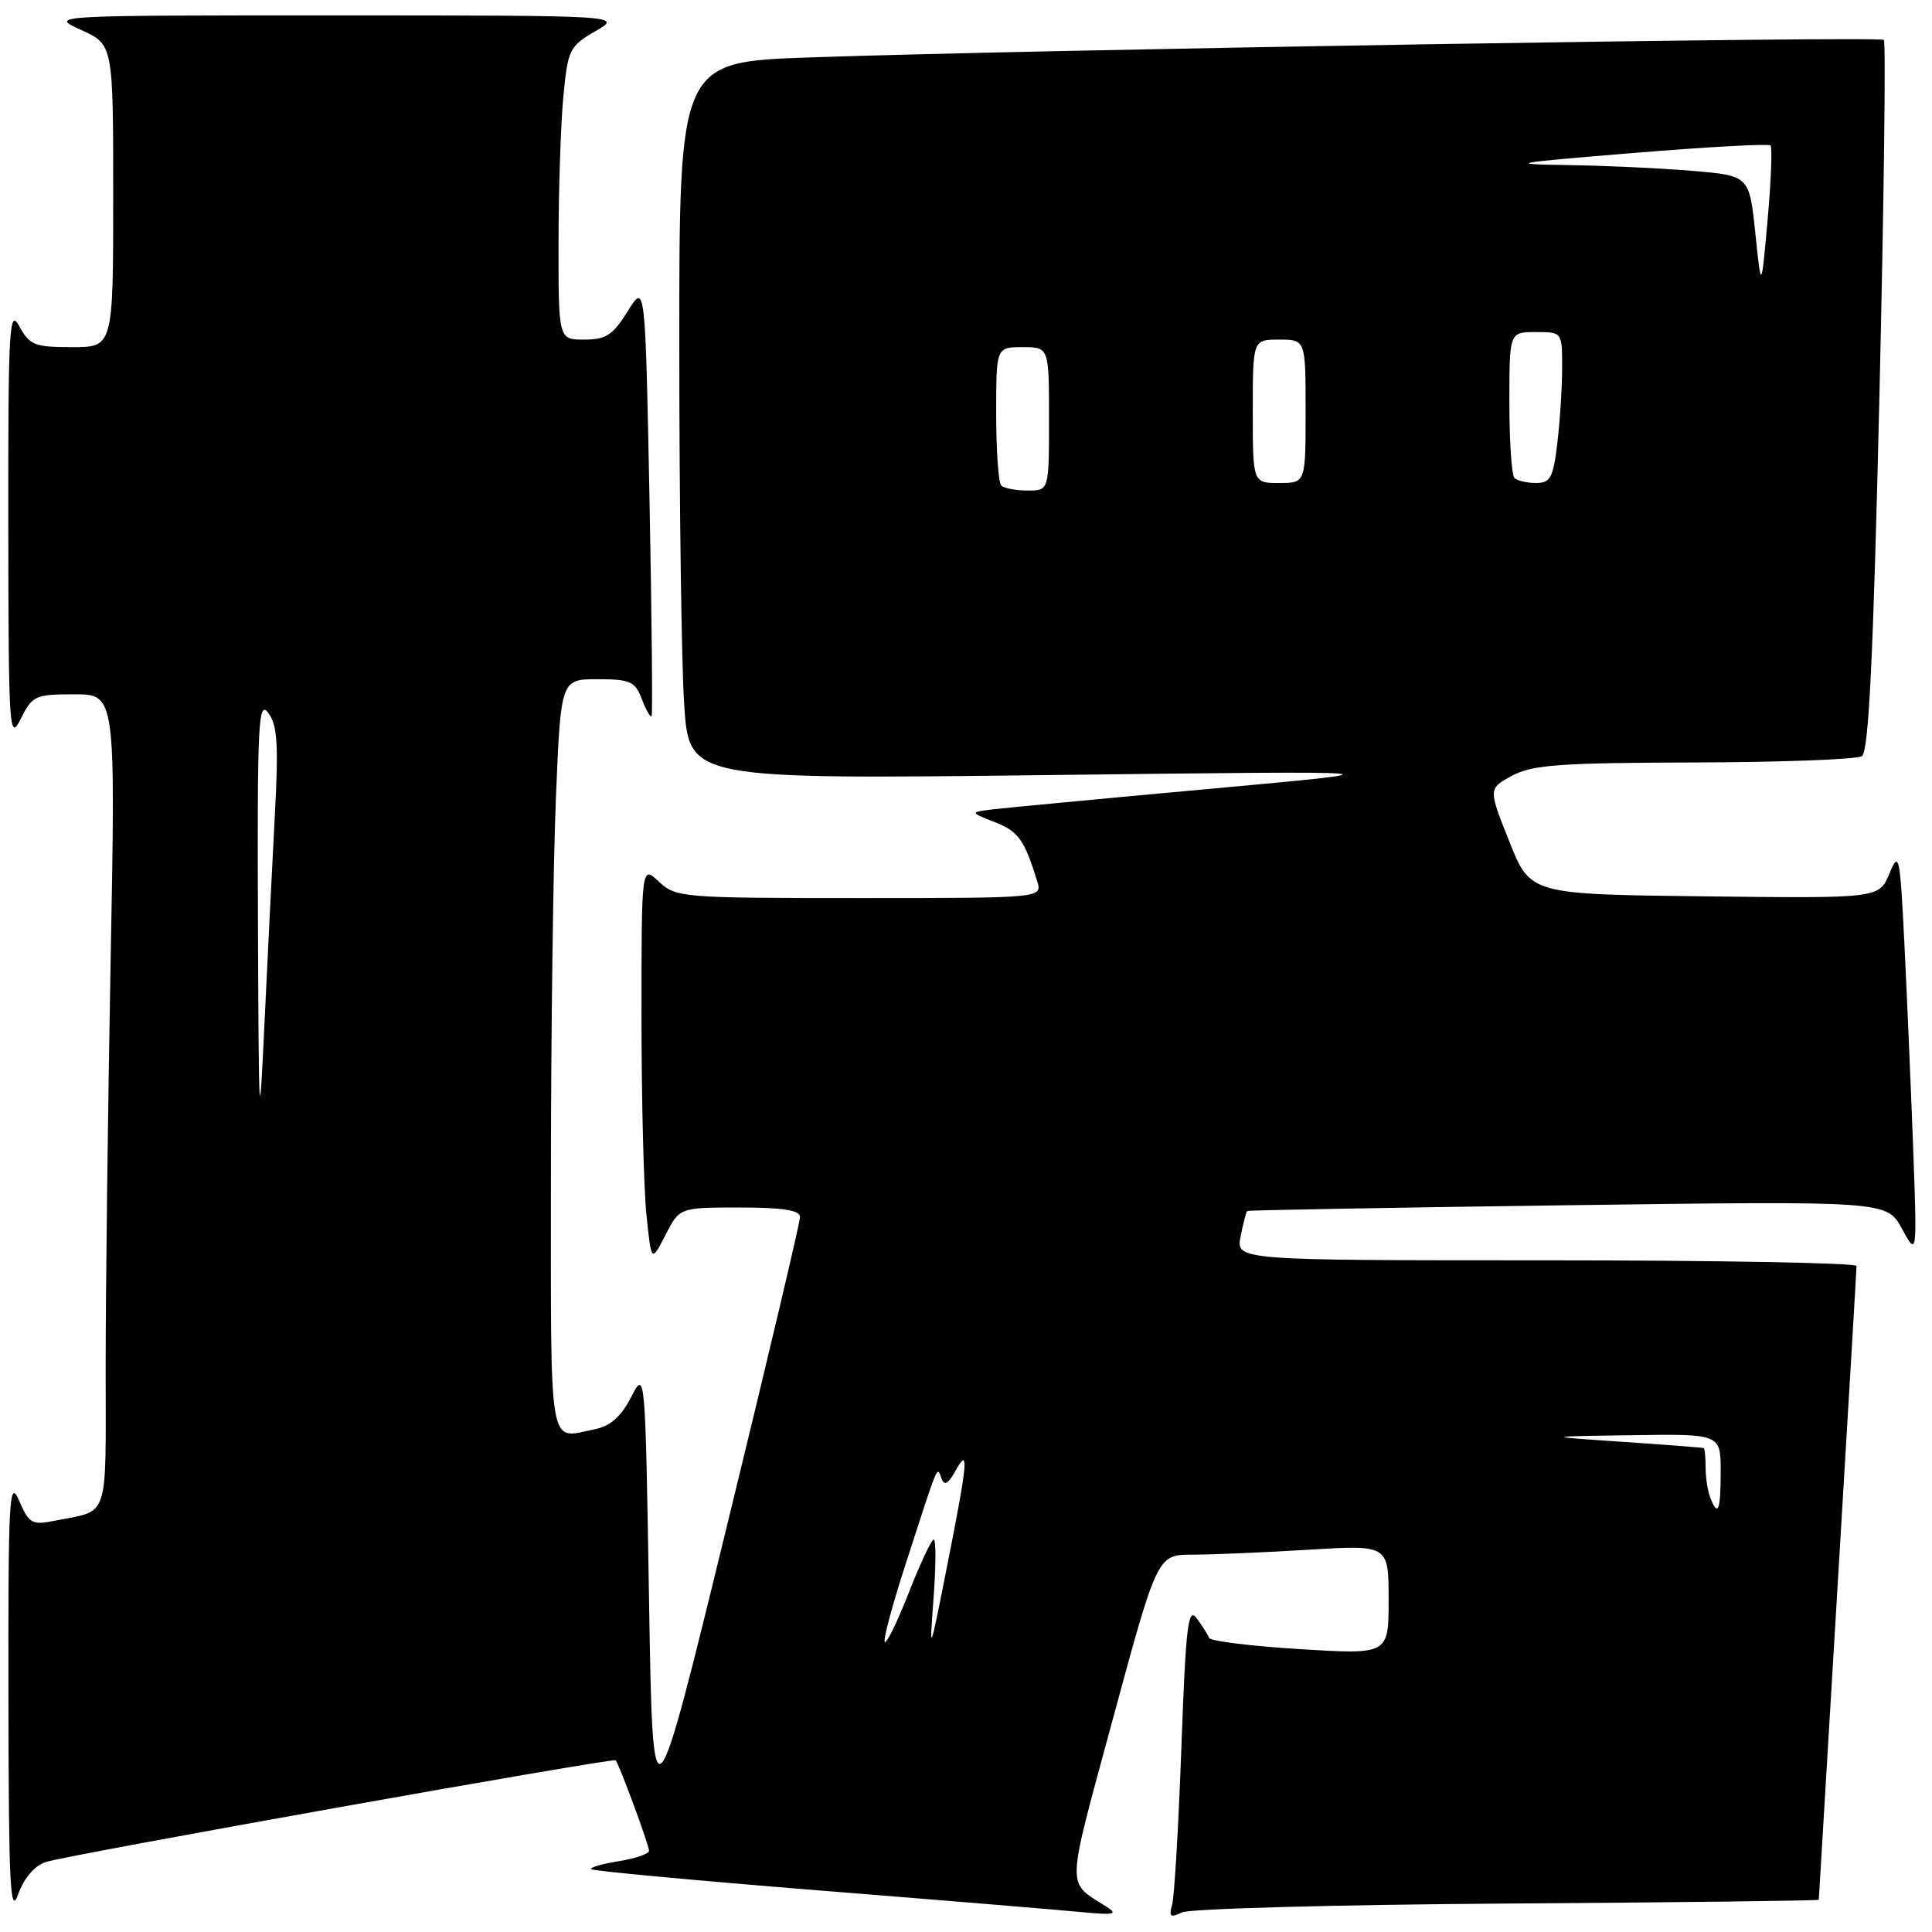 <?xml version="1.0" encoding="UTF-8" standalone="no"?>
<!DOCTYPE svg PUBLIC "-//W3C//DTD SVG 1.1//EN" "http://www.w3.org/Graphics/SVG/1.1/DTD/svg11.dtd" >
<svg xmlns="http://www.w3.org/2000/svg" xmlns:xlink="http://www.w3.org/1999/xlink" version="1.1" viewBox="0 0 256 256">
 <g >
 <path fill="currentColor"
d=" M 6.09 246.72 C 9.01 245.78 81.23 232.89 81.58 233.25 C 82.02 233.70 86.00 244.48 86.00 245.24 C 86.00 245.64 84.18 246.27 81.97 246.62 C 79.75 246.98 78.12 247.45 78.35 247.68 C 78.58 247.91 92.21 249.18 108.63 250.50 C 125.06 251.81 140.75 253.11 143.50 253.38 C 147.60 253.77 148.17 253.65 146.66 252.68 C 141.23 249.19 141.17 251.01 147.50 227.63 C 153.36 206.00 153.36 206.00 158.02 206.00 C 160.59 206.00 167.48 205.71 173.34 205.35 C 184.00 204.70 184.00 204.70 184.00 211.97 C 184.00 219.24 184.00 219.24 172.25 218.52 C 165.79 218.12 160.37 217.45 160.21 217.04 C 160.06 216.62 159.32 215.45 158.58 214.44 C 157.43 212.86 157.13 215.30 156.54 231.55 C 156.16 241.97 155.61 251.36 155.31 252.40 C 154.86 253.97 155.09 254.15 156.63 253.40 C 157.66 252.91 177.06 252.38 199.75 252.23 C 222.44 252.08 241.00 251.85 241.00 251.73 C 241.00 251.60 242.13 232.82 243.50 210.00 C 244.87 187.18 246.00 168.16 246.00 167.75 C 246.00 167.34 227.49 167.00 204.88 167.00 C 163.75 167.00 163.75 167.00 164.39 163.82 C 164.73 162.08 165.13 160.56 165.26 160.46 C 165.39 160.36 184.52 160.01 207.76 159.70 C 250.02 159.13 250.02 159.13 252.02 162.82 C 254.03 166.50 254.03 166.50 253.50 152.00 C 253.20 144.03 252.68 131.88 252.34 125.00 C 251.75 113.22 251.63 112.69 250.35 115.77 C 248.98 119.04 248.98 119.04 225.88 118.77 C 202.77 118.50 202.77 118.50 199.99 111.50 C 197.20 104.50 197.20 104.50 200.35 102.79 C 203.03 101.34 206.67 101.08 224.50 101.03 C 236.05 101.00 246.05 100.62 246.71 100.20 C 247.61 99.63 248.22 87.22 249.03 52.61 C 249.63 26.86 249.90 5.57 249.62 5.29 C 249.09 4.75 136.42 6.59 107.25 7.61 C 90.00 8.21 90.00 8.21 90.01 45.86 C 90.01 66.56 90.30 87.95 90.66 93.38 C 91.32 103.27 91.32 103.27 138.91 102.70 C 186.50 102.13 186.50 102.13 160.50 104.51 C 146.20 105.81 133.15 107.05 131.50 107.25 C 128.50 107.63 128.50 107.63 131.82 108.94 C 134.95 110.17 135.72 111.24 137.43 116.75 C 138.13 119.00 138.13 119.00 113.88 119.00 C 90.36 119.00 89.56 118.93 87.31 116.83 C 85.00 114.65 85.00 114.65 85.00 134.68 C 85.00 145.69 85.30 157.54 85.66 160.99 C 86.31 167.28 86.31 167.28 88.18 163.64 C 90.05 160.00 90.05 160.00 98.02 160.00 C 103.73 160.00 106.00 160.36 106.01 161.25 C 106.02 161.94 101.63 180.48 96.26 202.45 C 86.50 242.41 86.50 242.41 86.00 211.95 C 85.50 181.50 85.50 181.50 83.61 185.15 C 82.27 187.75 80.86 188.98 78.74 189.40 C 72.60 190.63 73.00 193.00 73.00 155.75 C 73.01 136.91 73.30 114.41 73.66 105.75 C 74.31 90.00 74.31 90.00 79.18 90.00 C 83.52 90.00 84.16 90.29 85.05 92.64 C 85.60 94.09 86.18 95.10 86.34 94.89 C 86.49 94.67 86.36 81.68 86.06 66.00 C 85.50 37.50 85.50 37.50 83.17 41.25 C 81.21 44.40 80.29 45.00 77.42 45.00 C 74.00 45.00 74.00 45.00 74.01 32.25 C 74.01 25.24 74.30 16.52 74.64 12.87 C 75.24 6.56 75.44 6.14 78.88 4.14 C 82.50 2.05 82.50 2.05 44.50 2.04 C 6.50 2.04 6.50 2.04 10.75 3.97 C 15.00 5.90 15.00 5.90 15.00 25.95 C 15.00 46.00 15.00 46.00 9.53 46.00 C 4.60 46.00 3.92 45.73 2.57 43.25 C 1.22 40.76 1.08 43.24 1.10 69.50 C 1.13 96.90 1.22 98.32 2.75 95.25 C 4.28 92.18 4.66 92.00 9.84 92.00 C 15.32 92.00 15.32 92.00 14.66 127.25 C 14.30 146.64 14.00 170.91 14.00 181.18 C 14.00 201.81 14.59 200.03 7.24 201.51 C 4.24 202.11 3.85 201.89 2.53 198.83 C 1.22 195.83 1.08 198.41 1.12 225.00 C 1.15 249.95 1.35 253.96 2.41 251.00 C 3.20 248.82 4.58 247.21 6.09 246.72 Z  M 123.70 211.75 C 124.02 207.49 124.03 204.00 123.73 204.00 C 123.42 204.00 121.94 207.15 120.43 211.01 C 118.92 214.86 117.48 217.81 117.24 217.57 C 116.99 217.33 118.23 212.71 119.98 207.31 C 124.45 193.50 124.14 194.25 124.75 195.90 C 125.12 196.91 125.64 196.64 126.60 194.90 C 128.43 191.60 128.26 193.55 125.50 207.50 C 123.17 219.29 123.14 219.36 123.70 211.75 Z  M 226.61 198.42 C 226.27 197.55 226.00 195.75 226.00 194.42 C 226.00 193.09 225.89 191.94 225.75 191.88 C 225.61 191.81 220.78 191.44 215.00 191.05 C 204.50 190.34 204.50 190.34 216.25 190.17 C 228.00 190.00 228.00 190.00 228.00 195.00 C 228.00 200.20 227.64 201.10 226.61 198.42 Z  M 34.18 122.00 C 34.08 95.72 34.23 92.71 35.55 94.46 C 36.75 96.05 36.92 98.61 36.42 107.96 C 36.08 114.31 35.47 126.70 35.05 135.50 C 34.35 150.47 34.29 149.61 34.18 122.00 Z  M 132.67 64.33 C 132.30 63.97 132.00 59.69 132.00 54.83 C 132.00 46.00 132.00 46.00 135.50 46.00 C 139.00 46.00 139.00 46.00 139.00 55.50 C 139.00 65.00 139.00 65.00 136.17 65.00 C 134.61 65.00 133.03 64.70 132.67 64.33 Z  M 166.00 54.50 C 166.00 45.00 166.00 45.00 169.50 45.00 C 173.00 45.00 173.00 45.00 173.00 54.50 C 173.00 64.00 173.00 64.00 169.50 64.00 C 166.00 64.00 166.00 64.00 166.00 54.50 Z  M 200.67 63.33 C 200.30 62.97 200.00 58.47 200.00 53.33 C 200.00 44.00 200.00 44.00 203.50 44.00 C 207.00 44.00 207.00 44.00 206.99 48.75 C 206.99 51.36 206.70 55.86 206.35 58.75 C 205.81 63.30 205.43 64.00 203.53 64.00 C 202.32 64.00 201.03 63.70 200.67 63.33 Z  M 232.59 30.89 C 231.79 23.28 231.79 23.28 224.24 22.64 C 220.09 22.29 212.60 21.94 207.60 21.87 C 199.47 21.75 200.40 21.58 216.33 20.28 C 226.13 19.47 234.36 19.02 234.60 19.27 C 234.85 19.52 234.68 23.95 234.22 29.11 C 233.38 38.50 233.38 38.50 232.59 30.89 Z "/>
</g>
</svg>
